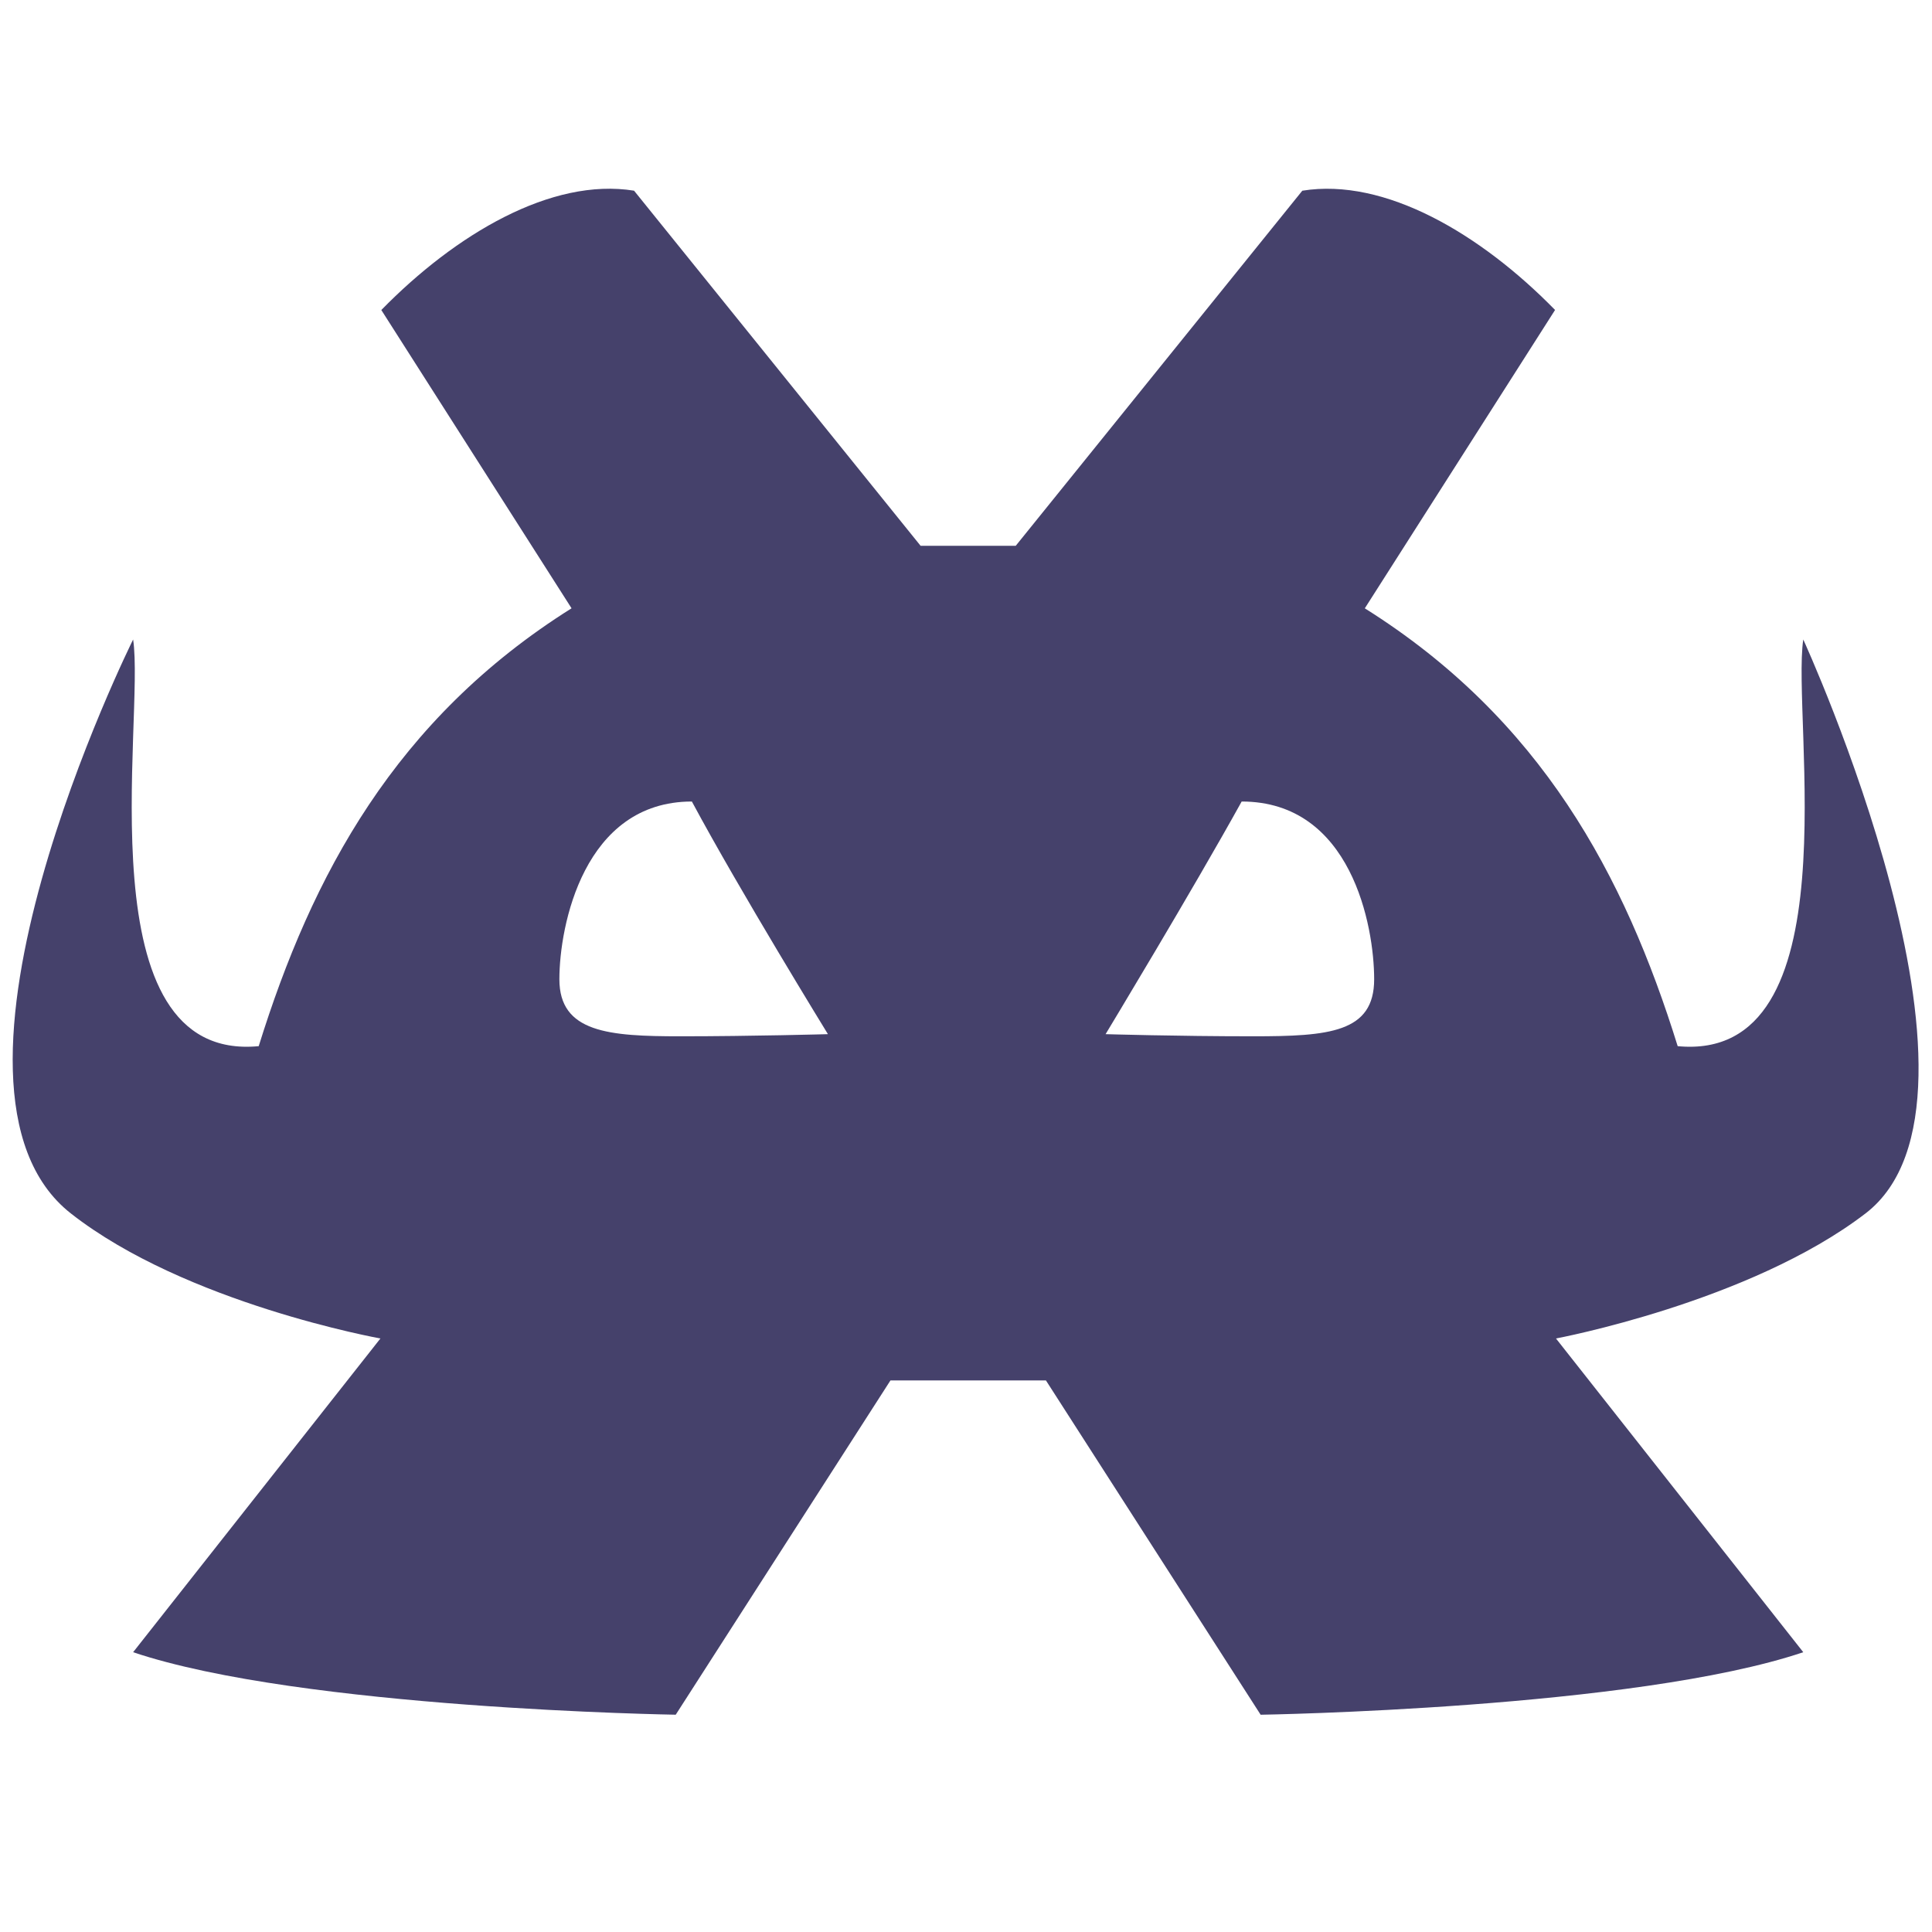 <svg xmlns="http://www.w3.org/2000/svg" viewBox="0 0 67.733 67.733"><path fill="#45416b" d="M13.368 10.868l6.67 10.458C13.855 25.21 10.933 30.69 9.07 36.677c-6.173.587-3.981-11.467-4.403-14.257 0 0-7.814 15.706-2.182 20.122 4.03 3.16 10.852 4.383 10.852 4.383l-8.67 10.999c5.9 1.986 19.023 2.191 19.023 2.191l7.528-11.719h5.451l7.527 11.72s13.125-.206 19.024-2.192l-8.67-10.999s6.787-1.268 10.851-4.383c5.213-3.995-2.181-20.122-2.181-20.122-.42 2.79 1.771 14.844-4.403 14.257-1.861-5.988-4.784-11.467-10.969-15.35l6.67-10.46c-2.601-2.66-5.963-4.65-8.861-4.181L35.61 19.135h-3.335L22.229 6.685c-2.895-.468-6.257 1.522-8.86 4.183zM24.256 28.1c1.673 3.12 4.77 8.156 4.77 8.156s-2.667.075-5.173.075c-2.507 0-4.242-.13-4.242-2 0-1.869.854-6.231 4.645-6.231zm19.275 0c3.844 0 4.645 4.362 4.645 6.232s-1.583 1.999-4.242 1.999-5.174-.075-5.174-.075 3.044-5.036 4.771-8.156z"/></svg>